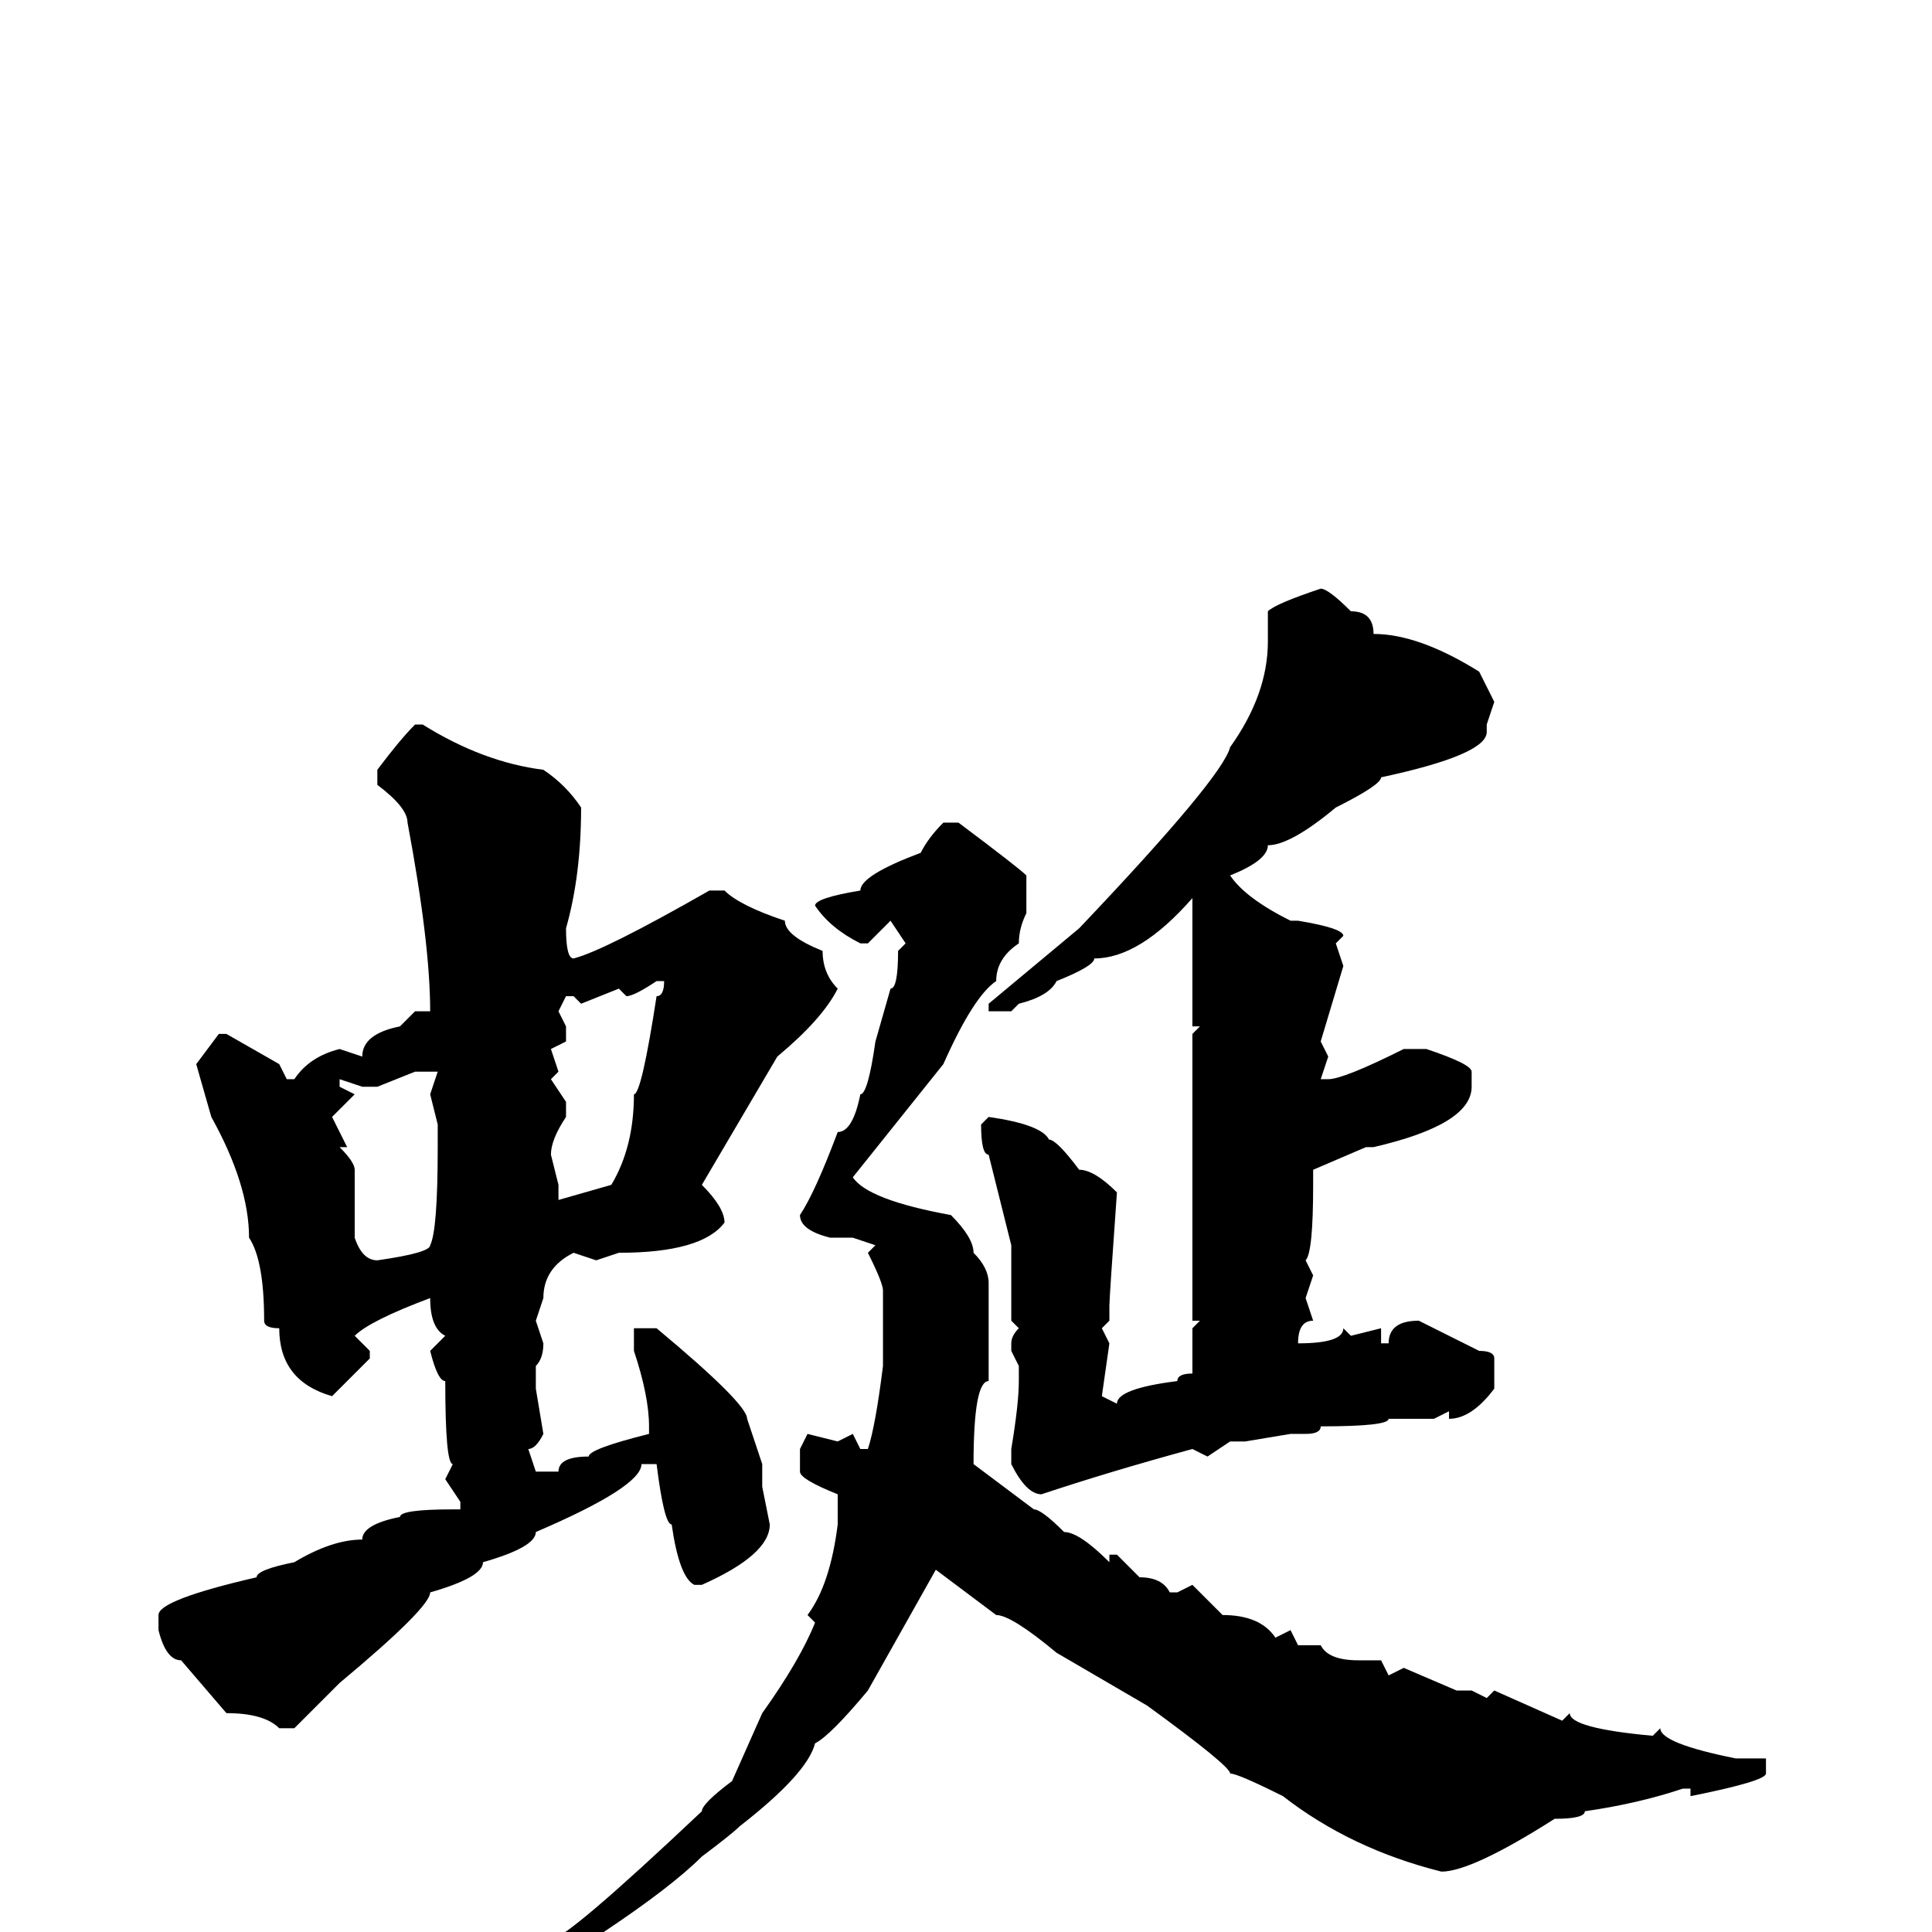 <svg xmlns="http://www.w3.org/2000/svg" viewBox="0 -256 256 256">
	<path fill="#000000" d="M175 -178Q176 -178 179 -175Q182 -175 182 -172Q188 -172 196 -167L198 -163L197 -160V-159Q197 -156 183 -153Q183 -152 177 -149Q171 -144 168 -144Q168 -142 163 -140Q165 -137 171 -134H172Q178 -133 178 -132L177 -131L178 -128L175 -118L176 -116L175 -113H176Q178 -113 186 -117H189Q195 -115 195 -114V-112Q195 -107 182 -104H181L174 -101V-99Q174 -90 173 -89L174 -87L173 -84L174 -81Q172 -81 172 -78Q178 -78 178 -80L179 -79L183 -80V-78H184Q184 -81 188 -81L196 -77Q198 -77 198 -76V-72Q195 -68 192 -68V-69L190 -68H187H185H184Q184 -67 175 -67Q175 -66 173 -66H171L165 -65H163L160 -63L158 -64Q147 -61 138 -58Q136 -58 134 -62V-64Q135 -70 135 -73V-75L134 -77V-78Q134 -79 135 -80L134 -81V-84V-85V-87V-90V-91L131 -103Q130 -103 130 -107L131 -108Q138 -107 139 -105Q140 -105 143 -101Q145 -101 148 -98Q147 -84 147 -83V-81L146 -80L147 -78L146 -71L148 -70Q148 -72 156 -73Q156 -74 158 -74V-80L159 -81H158V-119L159 -120H158V-131V-132V-134V-137Q151 -129 145 -129Q145 -128 140 -126Q139 -124 135 -123L134 -122H132H131V-123L143 -133Q162 -153 163 -157Q168 -164 168 -171V-175Q169 -176 175 -178ZM55 -160H56Q64 -155 72 -154Q75 -152 77 -149Q77 -140 75 -133Q75 -129 76 -129Q80 -130 94 -138H96Q98 -136 104 -134Q104 -132 109 -130Q109 -127 111 -125Q109 -121 103 -116L93 -99Q96 -96 96 -94Q93 -90 82 -90L79 -89L76 -90Q72 -88 72 -84L71 -81L72 -78Q72 -76 71 -75V-74V-73V-72L72 -66Q71 -64 70 -64L71 -61H74Q74 -63 78 -63Q78 -64 86 -66V-67Q86 -71 84 -77V-79V-80H87Q99 -70 99 -68L101 -62V-59L102 -54Q102 -50 93 -46H92Q90 -47 89 -54Q88 -54 87 -62H85Q85 -59 71 -53Q71 -51 64 -49Q64 -47 57 -45Q57 -43 45 -33L39 -27H37Q35 -29 30 -29L24 -36Q22 -36 21 -40V-42Q21 -44 34 -47Q34 -48 39 -49Q44 -52 48 -52Q48 -54 53 -55Q53 -56 60 -56H61V-57L59 -60L60 -62Q59 -62 59 -73Q58 -73 57 -77L59 -79Q57 -80 57 -84Q49 -81 47 -79L49 -77V-76L44 -71Q37 -73 37 -80Q35 -80 35 -81Q35 -89 33 -92Q33 -99 28 -108L26 -115L29 -119H30L37 -115L38 -113H39Q41 -116 45 -117L48 -116Q48 -119 53 -120L55 -122H57Q57 -131 54 -147Q54 -149 50 -152V-154Q53 -158 55 -160ZM125 -147H127Q135 -141 136 -140V-135Q135 -133 135 -131Q132 -129 132 -126Q129 -124 125 -115L113 -100Q115 -97 126 -95Q129 -92 129 -90Q131 -88 131 -86V-84V-82V-78V-73Q129 -73 129 -62L137 -56Q138 -56 141 -53Q143 -53 147 -49V-50H148L151 -47Q154 -47 155 -45H156L158 -46L162 -42Q167 -42 169 -39L171 -40L172 -38H175Q176 -36 180 -36H183L184 -34L186 -35L193 -32H195L197 -31L198 -32L207 -28L208 -29Q208 -27 219 -26L220 -27Q220 -25 230 -23H233H234V-21Q234 -20 224 -18V-19H223Q217 -17 210 -16Q210 -15 206 -15Q195 -8 191 -8Q179 -11 170 -18Q164 -21 163 -21Q163 -22 152 -30L140 -37Q134 -42 132 -42L124 -48L115 -32Q110 -26 108 -25Q107 -21 98 -14Q97 -13 93 -10Q89 -6 80 0L78 2H73V1Q75 1 93 -16Q93 -17 97 -20L101 -29Q106 -36 108 -41L107 -42Q110 -46 111 -54V-58Q106 -60 106 -61V-64L107 -66L111 -65L113 -66L114 -64H115Q116 -67 117 -75V-78V-81V-85Q117 -86 115 -90L116 -91L113 -92H110Q106 -93 106 -95Q108 -98 111 -106Q113 -106 114 -111Q115 -111 116 -118L118 -125Q119 -125 119 -130L120 -131L118 -134L115 -131H114Q110 -133 108 -136Q108 -137 114 -138Q114 -140 122 -143Q123 -145 125 -147ZM83 -124L82 -125L77 -123L76 -124H75L74 -122L75 -120V-118L73 -117L74 -114L73 -113L75 -110V-108Q73 -105 73 -103L74 -99V-97L81 -99Q84 -104 84 -111Q85 -111 87 -124Q88 -124 88 -126H87Q84 -124 83 -124ZM50 -112H48L45 -113V-112L47 -111L44 -108L46 -104H45Q47 -102 47 -101V-99V-95V-92Q48 -89 50 -89Q57 -90 57 -91Q58 -93 58 -104V-107L57 -111L58 -114H55Z"/>
</svg>